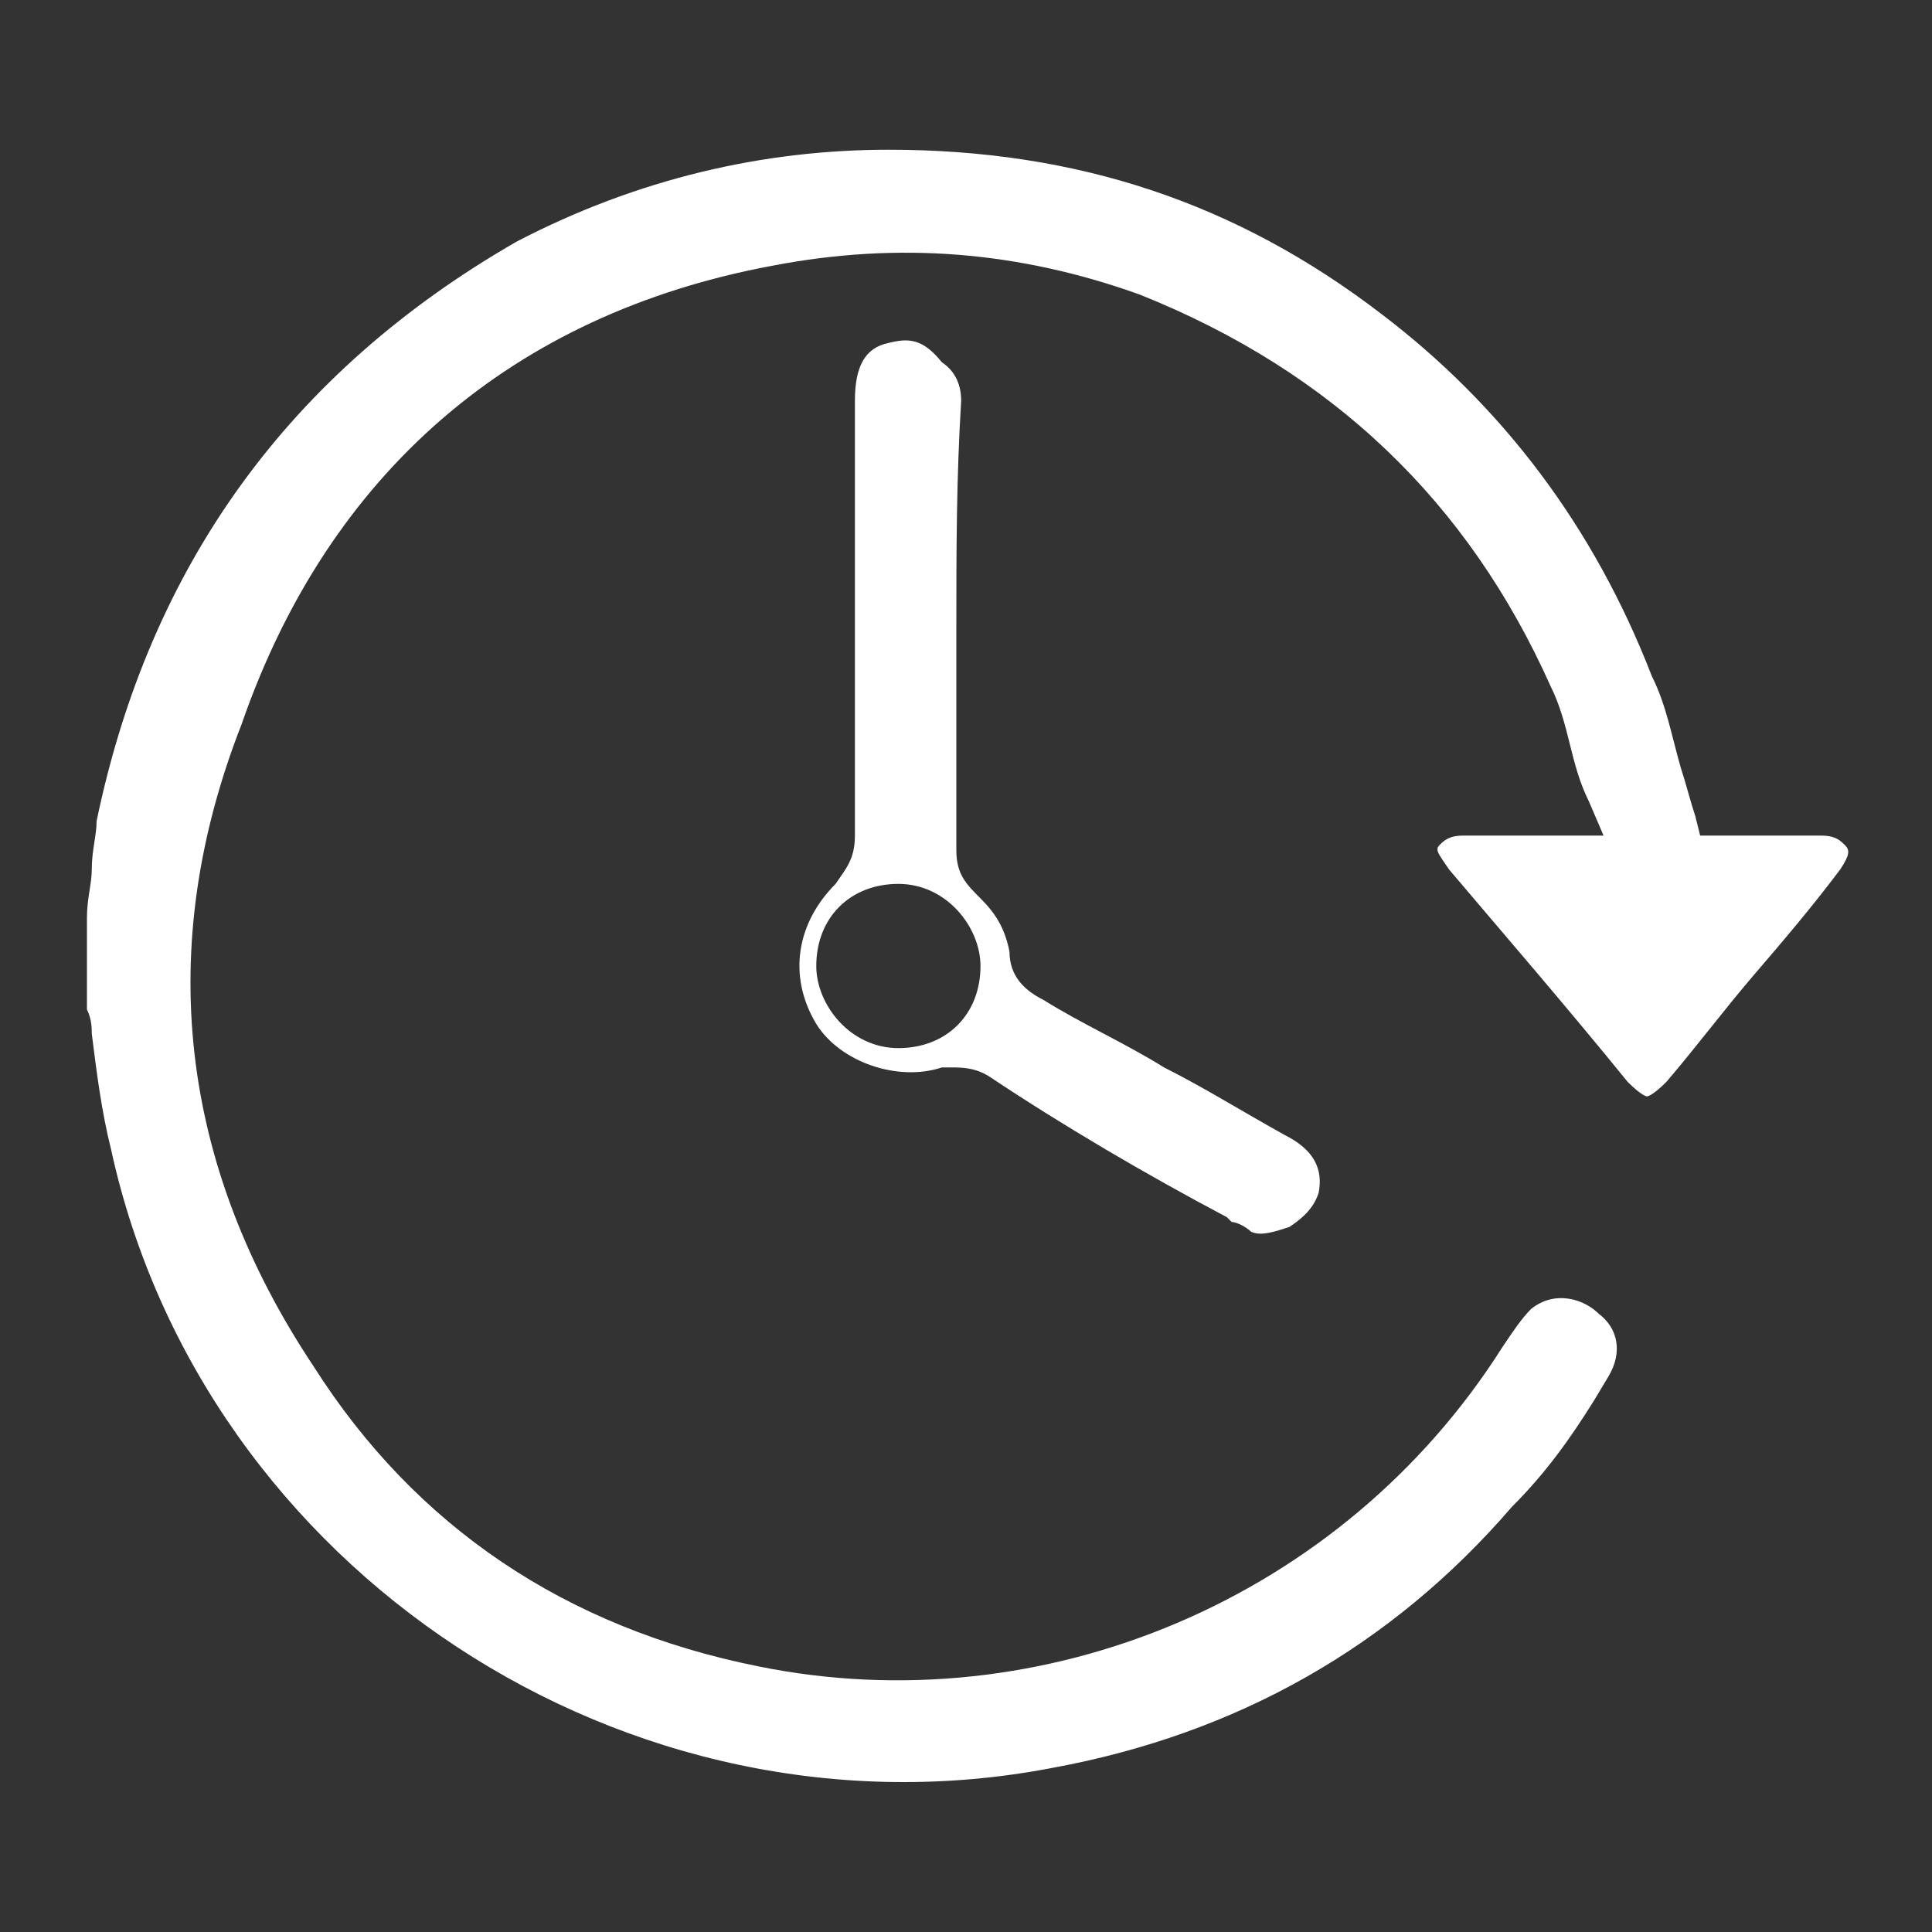 <?xml version="1.0" encoding="utf-8"?>
<!-- Generator: Adobe Illustrator 24.1.2, SVG Export Plug-In . SVG Version: 6.00 Build 0)  -->
<svg version="1.0" id="Layer_1" xmlns="http://www.w3.org/2000/svg" xmlns:xlink="http://www.w3.org/1999/xlink" x="0px" y="0px"
	 viewBox="0 0 40 40" style="enable-background:new 0 0 40 40;" xml:space="preserve">
<rect x="0" y="0" width="40" height="40" fill="#333333" stroke="none"/>
<style type="text/css">
	.st0{fill:#FFFFFF;}
</style>
<g>
	<path class="st0" d="M37.7,17.3h-2.5l-0.1-0.4c-0.1-0.3-0.2-0.7-0.3-1c-0.2-0.7-0.3-1.3-0.6-1.9c-1.2-3.1-3.1-5.6-5.6-7.5
		c-3-2.3-6.3-3.4-10.2-3.4c-2.6,0-5.2,0.6-7.7,1.9C6,7.7,3.1,11.7,2,17c0,0.3-0.1,0.6-0.1,1c0,0.3-0.1,0.6-0.1,1v1.9
		c0.1,0.2,0.1,0.4,0.1,0.5c0.1,0.8,0.2,1.6,0.4,2.4c1.9,8.7,10.7,14.5,19.5,12.8c3.8-0.7,7-2.5,9.5-5.4c0.7-0.7,1.2-1.4,1.7-2.2
		l0.3-0.5c0.3-0.5,0.2-1-0.2-1.3c-0.3-0.3-0.9-0.5-1.4-0.1c-0.2,0.2-0.4,0.5-0.6,0.8c-3.3,5.2-9.5,7.8-15.4,6.6
		c-4-0.8-7.1-2.9-9.2-6.2c-2.8-4.2-3.3-8.7-1.5-13.3C6.8,9.8,10.6,6.5,16,5.5c2.6-0.5,5.1-0.3,7.6,0.6c4,1.6,6.8,4.3,8.5,8.1
		c0.2,0.4,0.3,0.8,0.4,1.2c0.1,0.4,0.2,0.8,0.4,1.2l0.3,0.7h-2.9c-0.3,0-0.4,0.1-0.5,0.2c-0.1,0.1,0,0.2,0.2,0.5
		c1.1,1.3,2.4,2.8,3.7,4.4c0.3,0.3,0.4,0.3,0.4,0.3s0.1,0,0.4-0.3c0.6-0.7,1.2-1.5,1.8-2.2c0.6-0.7,1.2-1.4,1.8-2.2
		c0.2-0.3,0.2-0.4,0.1-0.5C38.1,17.4,38,17.3,37.7,17.3z"/>
	<path class="st0" d="M17.7,8.3v9c0,0.5-0.2,0.7-0.4,1c-0.8,0.8-1,1.9-0.4,2.9c0.5,0.8,1.7,1.2,2.6,0.9l0.1,0h0.1
		c0.2,0,0.5,0,0.8,0.2c1.5,1,3.2,2,4.9,2.9l0.1,0.1c0.1,0,0.3,0.1,0.4,0.2c0.2,0.1,0.5,0,0.8-0.1c0.3-0.2,0.5-0.4,0.6-0.7
		c0.1-0.5-0.1-0.9-0.7-1.2c-0.9-0.5-1.7-1-2.5-1.4c-0.8-0.5-1.7-0.9-2.5-1.4c-0.4-0.2-0.7-0.5-0.7-1c-0.1-0.5-0.3-0.8-0.6-1.1
		c-0.3-0.3-0.5-0.5-0.5-1v-4.6c0-1.5,0-3.1,0.1-4.7c0-0.3-0.1-0.6-0.4-0.8C19.1,7,18.8,7,18.4,7.1C17.9,7.2,17.7,7.6,17.7,8.3z
		 M20.3,20c0,1-0.7,1.7-1.7,1.7c-1,0-1.7-0.9-1.7-1.7c0-1,0.7-1.7,1.7-1.7C19.6,18.3,20.3,19.2,20.3,20z"/>
</g>
</svg>
